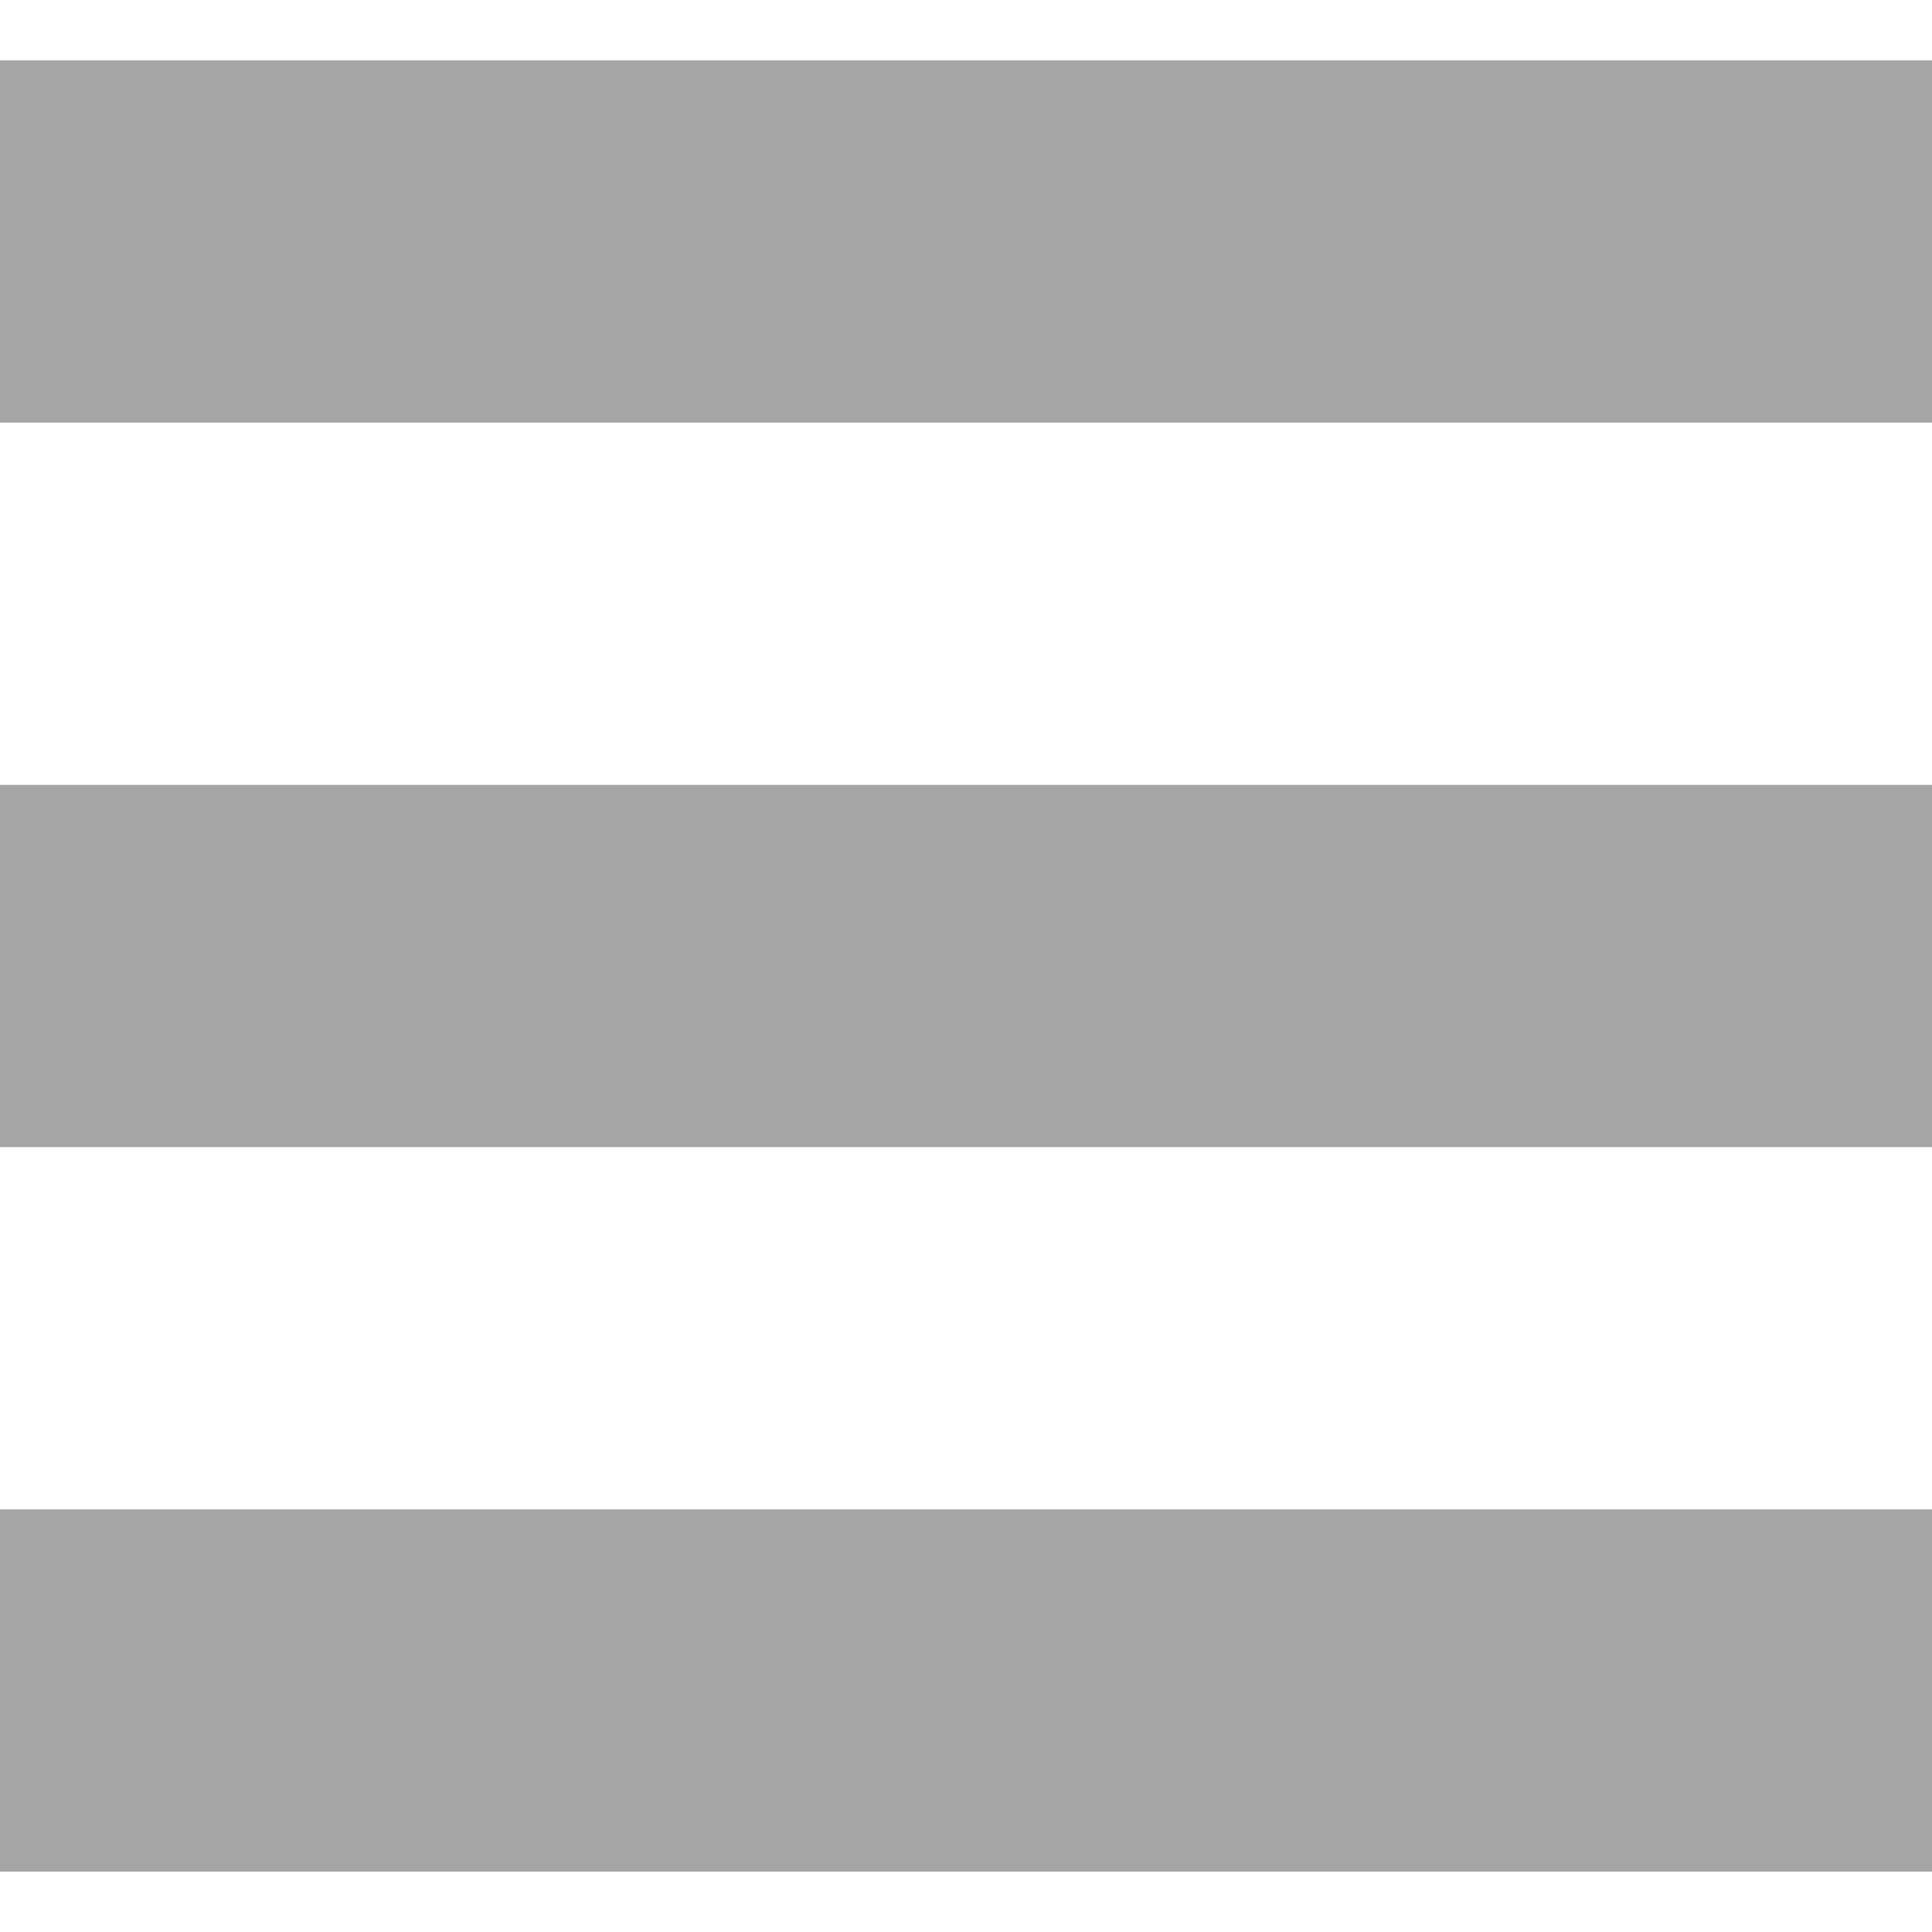 <!--?xml version="1.0" encoding="utf-8"?-->
<!-- Generator: Adobe Illustrator 18.1.1, SVG Export Plug-In . SVG Version: 6.00 Build 0)  -->

<svg version="1.1" id="_x32_" xmlns="http://www.w3.org/2000/svg" xmlns:xlink="http://www.w3.org/1999/xlink" x="0px" y="0px" viewBox="0 0 512 512" style="width: 16px; height: 16px; opacity: 1;" xml:space="preserve">
<style type="text/css">
	.st0{fill:#4B4B4B;}
</style>
<g>
	<rect y="16" class="st0" width="512" height="96" style="fill: rgb(165, 165, 165);"></rect>
	<rect y="208" class="st0" width="512" height="96" style="fill: rgb(165, 165, 165);"></rect>
	<rect y="400" class="st0" width="512" height="96" style="fill: rgb(165, 165, 165);"></rect>
</g>
</svg>
